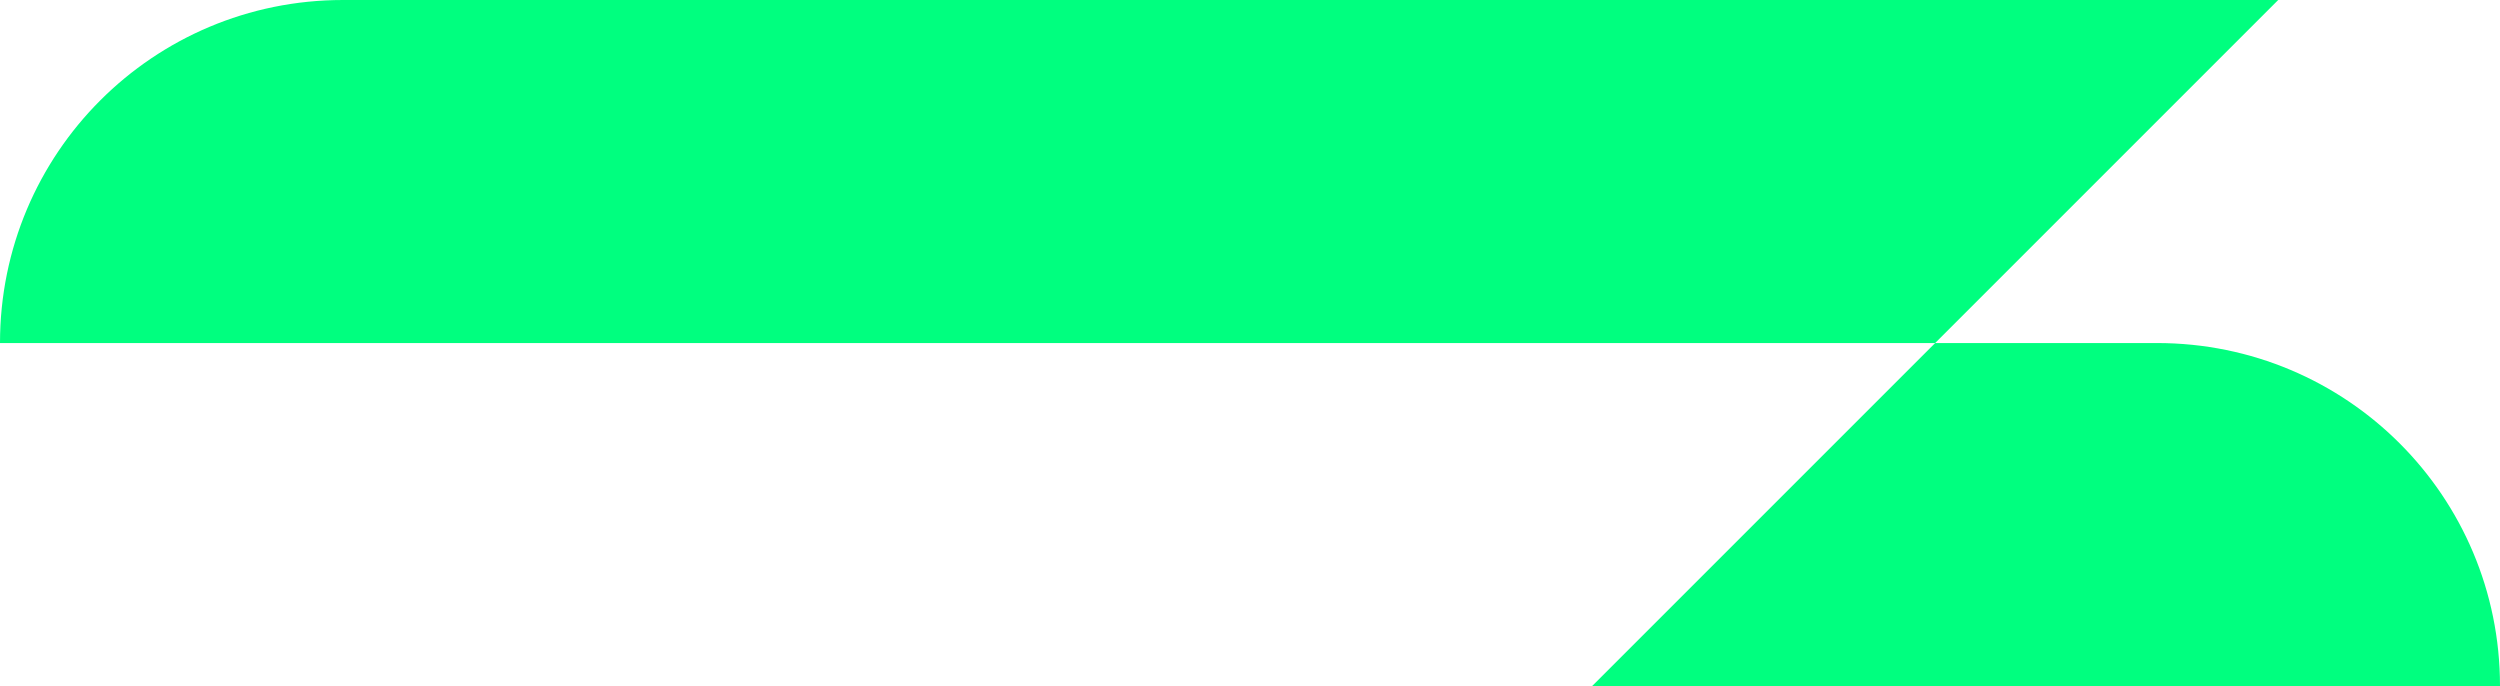 <?xml version="1.0" encoding="UTF-8"?>
<svg id="uuid-fa27a074-b8cd-46c8-ad44-b2acc6ff1fea" data-name="Layer 2" xmlns="http://www.w3.org/2000/svg" width="266" height="73" viewBox="0 0 266 73">
  <defs>
    <style>
      .uuid-2effa41f-e04a-4fe9-8e94-1ad81f3ca6fe {
        fill: #00ff7f;
      }
    </style>
  </defs>
  <g id="uuid-33433e62-ef24-4740-aeae-97555adccc06" data-name="Capa 1">
    <g>
      <path class="uuid-2effa41f-e04a-4fe9-8e94-1ad81f3ca6fe" d="M242.4,0H36.5C16.3,0,0,16.3,0,36.5H205.9L242.4,0Z"/>
      <path class="uuid-2effa41f-e04a-4fe9-8e94-1ad81f3ca6fe" d="M169.5,73h96.5c0-20.2-16.3-36.5-36.5-36.5h-23.6l-36.5,36.5Z"/>
    </g>
  </g>
</svg>